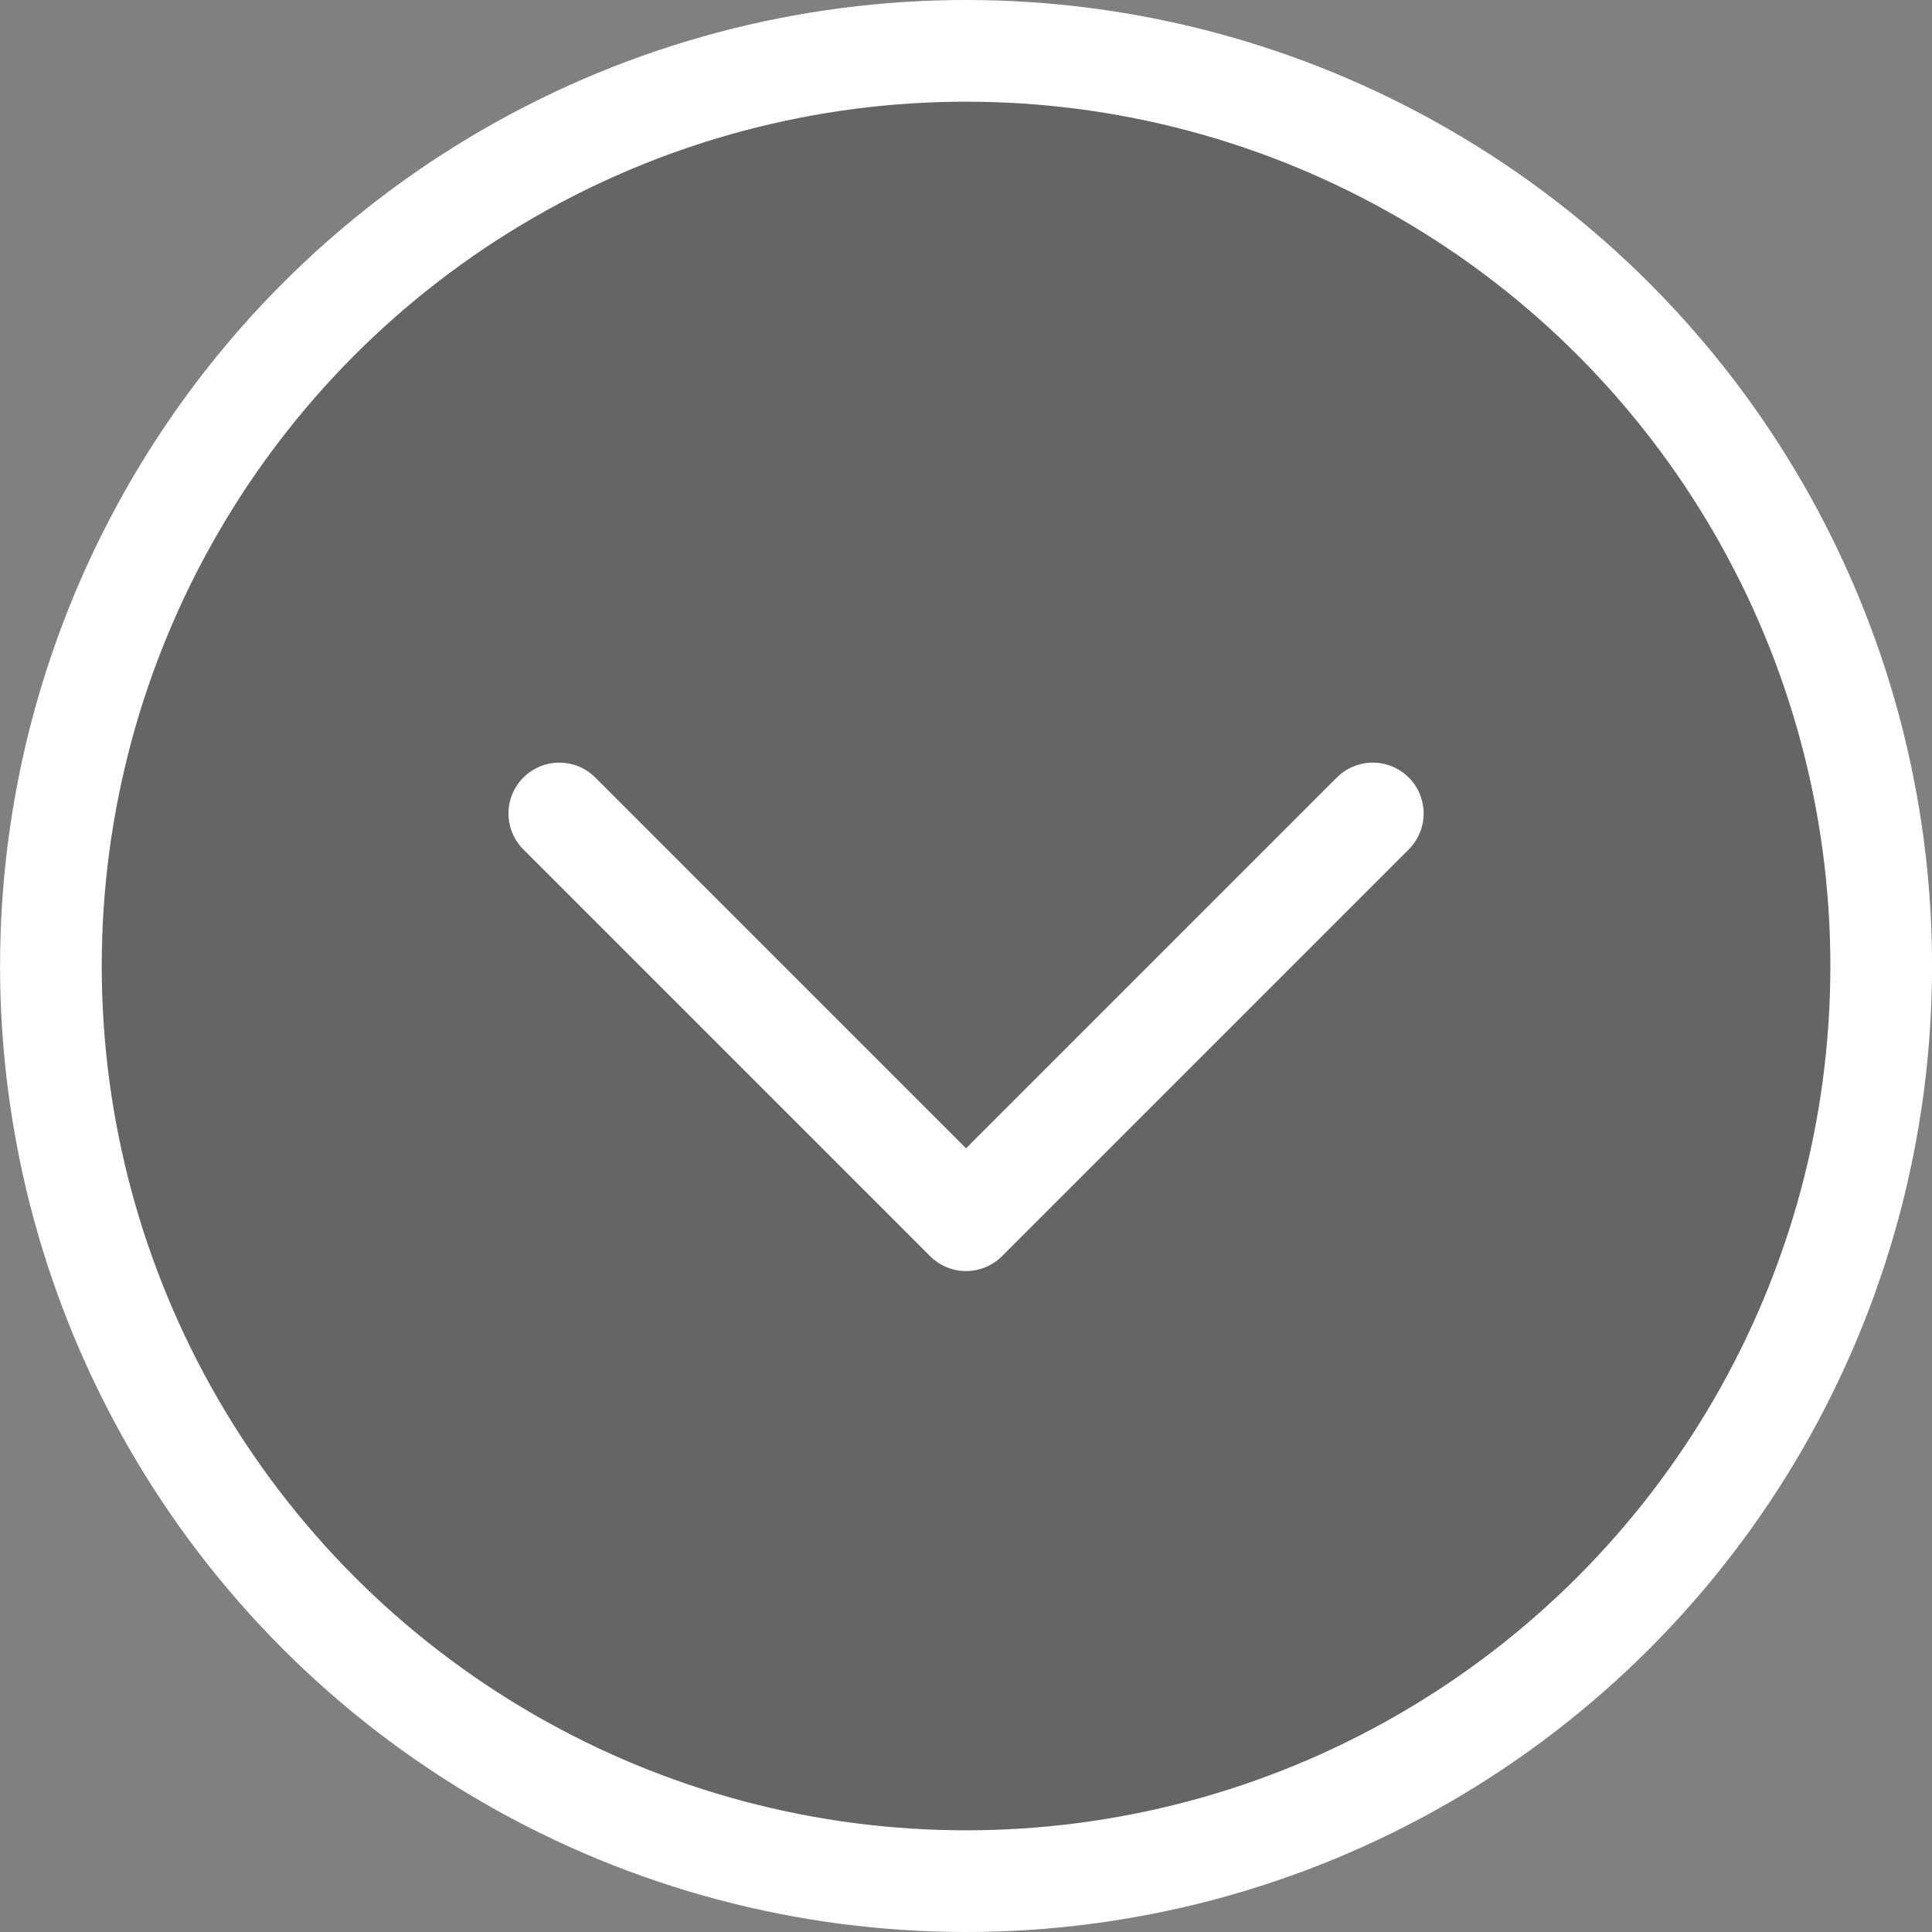 <svg width="38" height="38" viewBox="0 0 38 38" fill="none" xmlns="http://www.w3.org/2000/svg">
<rect x="0" y="0" width="38" height="38" fill="#808080" stroke="none"/>
<circle cx="19.001" cy="19" r="18" fill="#333333" fill-opacity="0.34" stroke="white" stroke-width="2"/>
<path d="M27.001 16L19.001 24L11.001 16" stroke="white" stroke-width="2" stroke-linecap="round" stroke-linejoin="round"/>
</svg>
